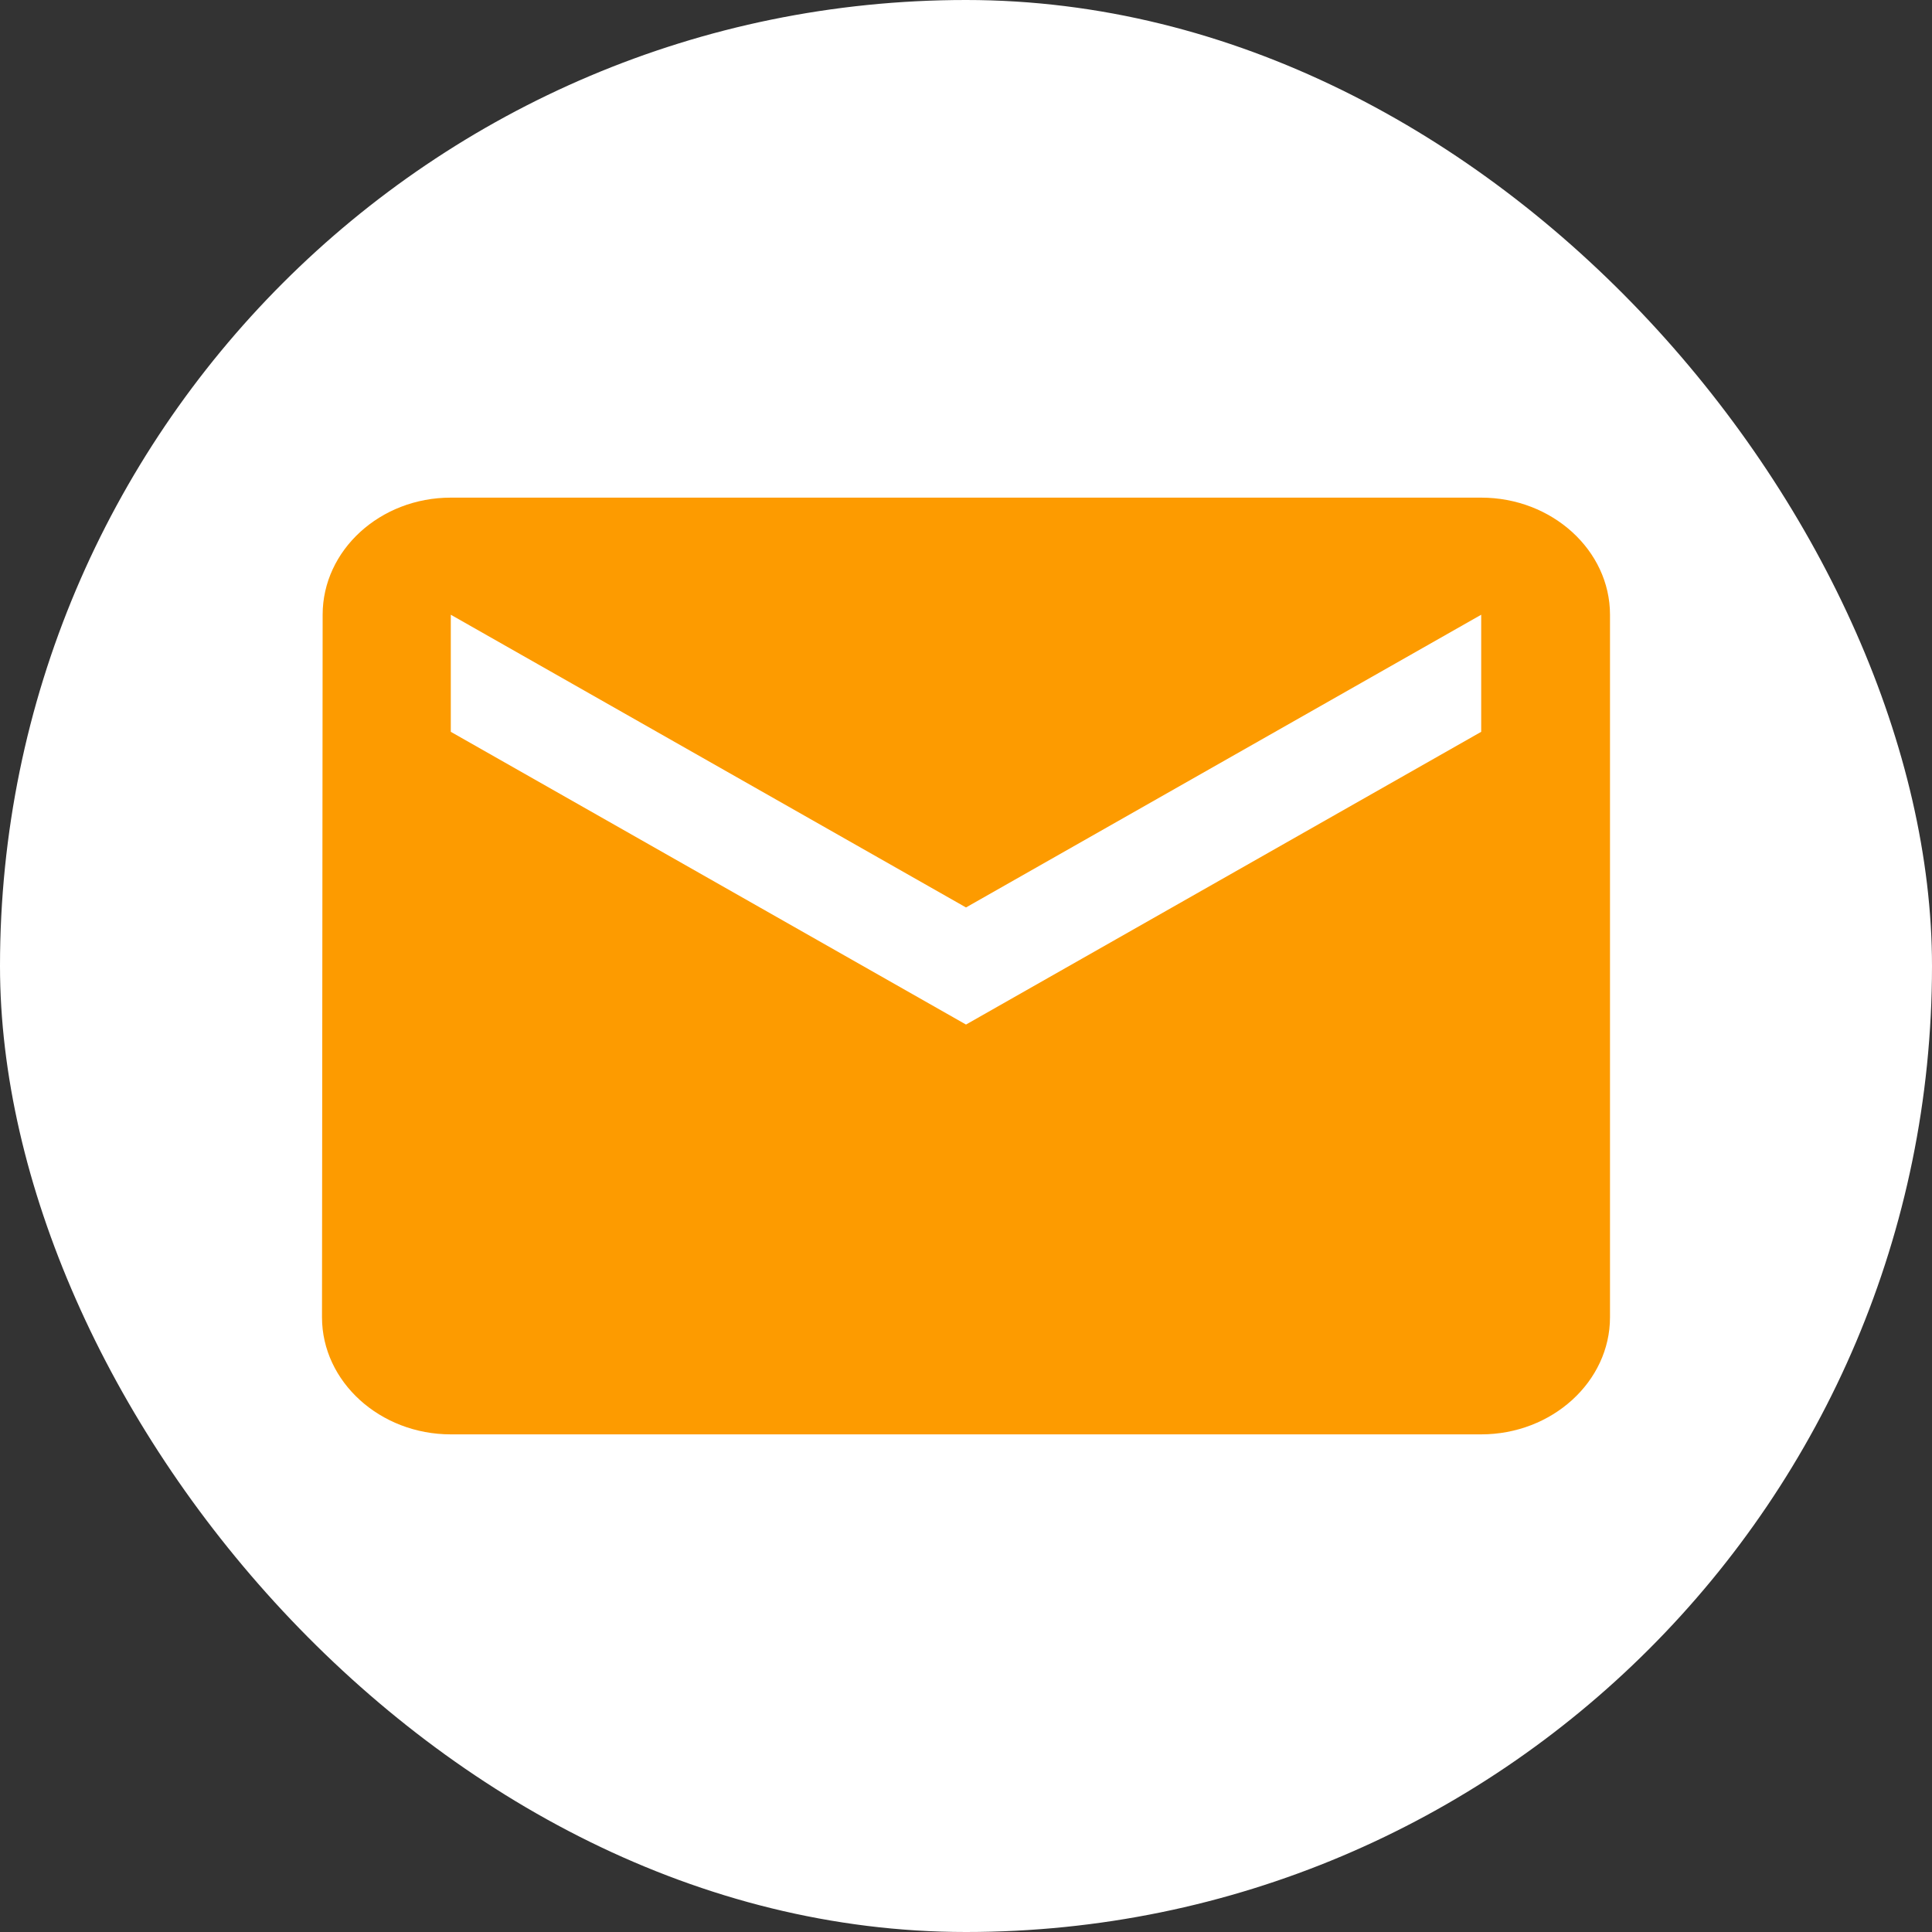 <svg width="33" height="33" viewBox="0 0 33 33" fill="none" xmlns="http://www.w3.org/2000/svg">
<rect x="0" y="0" width="33" height="33" fill="#333333" stroke="none"/>
<rect width="33" height="33" rx="16.5" fill="white"/>
<path d="M25.3 8.5H7.7C6.49 8.5 5.511 9.4 5.511 10.5L5.5 22.5C5.5 23.6 6.49 24.5 7.7 24.5H25.3C26.51 24.5 27.5 23.6 27.5 22.5V10.5C27.5 9.4 26.51 8.5 25.3 8.5ZM25.3 12.5L16.5 17.5L7.7 12.5V10.5L16.5 15.5L25.3 10.5V12.5Z" fill="#FD9B00"/>
</svg>
